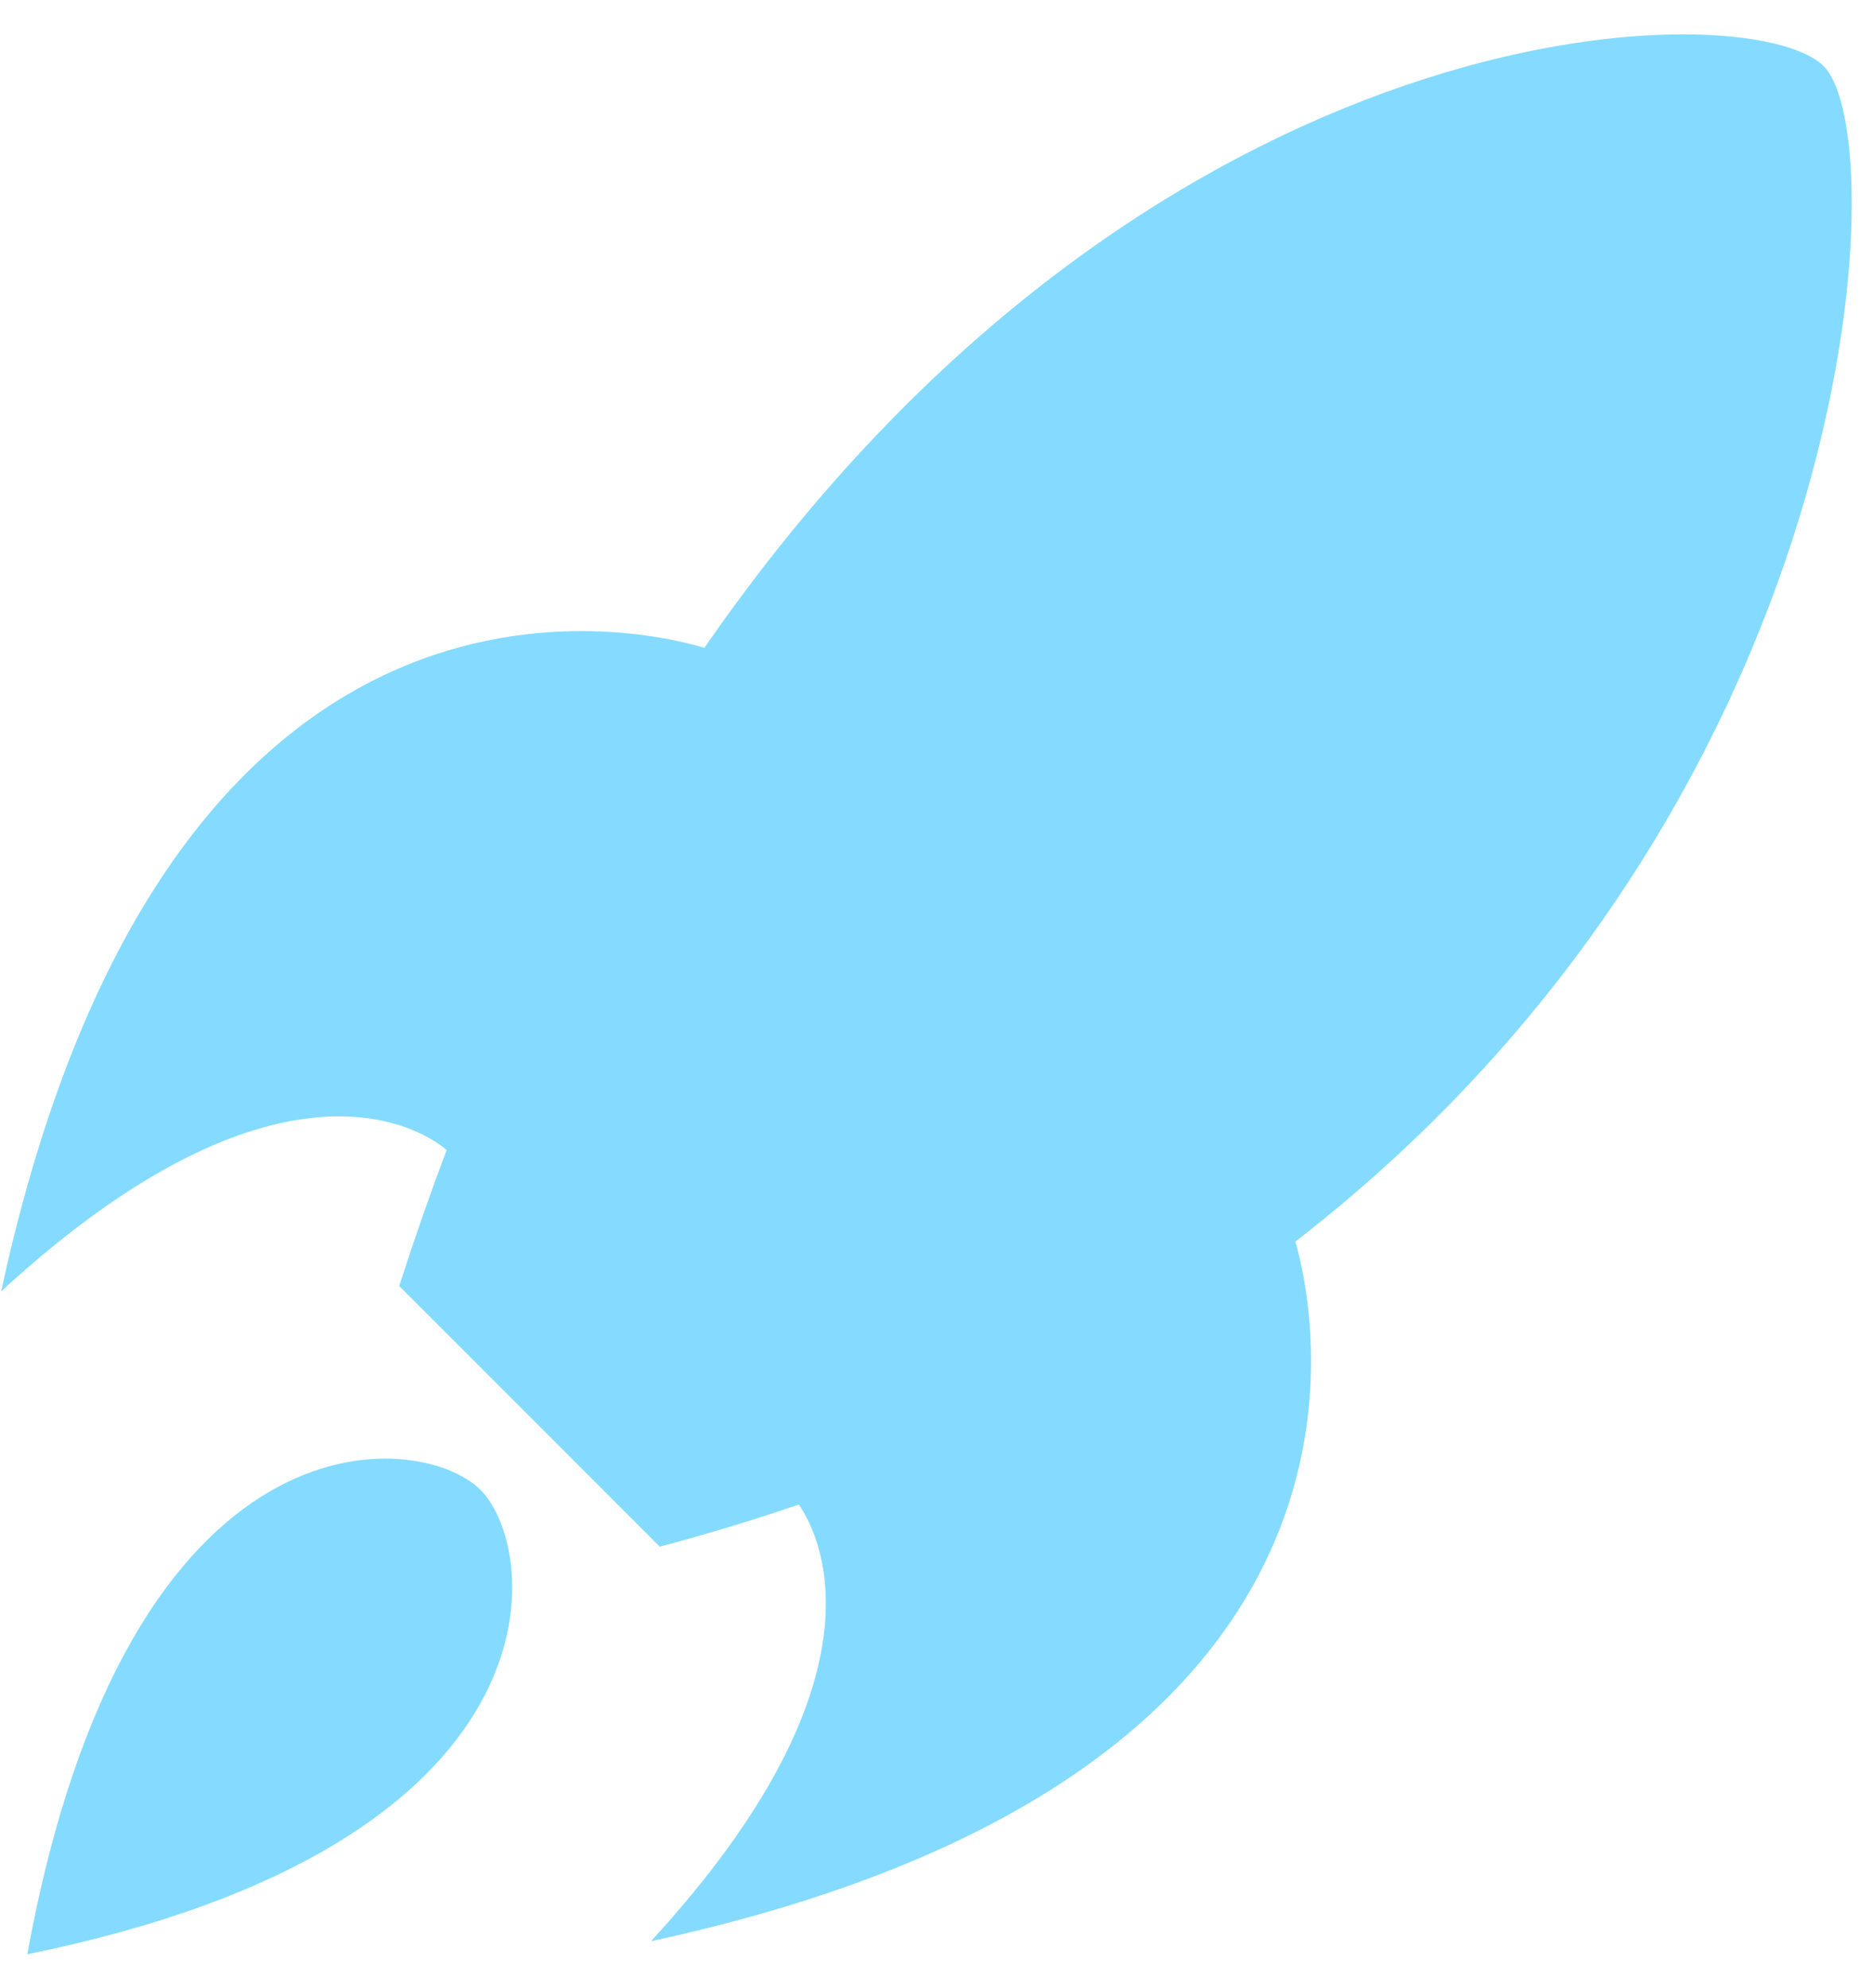 <?xml version="1.0" encoding="UTF-8"?>
<svg width="49px" height="52px" viewBox="0 0 49 52" version="1.1" xmlns="http://www.w3.org/2000/svg" xmlns:xlink="http://www.w3.org/1999/xlink">
    <!-- Generator: Sketch 41.2 (35397) - http://www.bohemiancoding.com/sketch -->
    <title>logo</title>
    <desc>Created with Sketch.</desc>
    <defs></defs>
    <g id="Symbols" stroke="none" stroke-width="1" fill="none" fill-rule="evenodd">
        <g id="logo" fill="#84DBFF">
            <g transform="translate(24.401, 26.77) rotate(-315) translate(-24.401, -26.77) translate(6.901, -7.73)" id="Combined-Shape">
                <path d="M6.329,31.776 C4.819,32.588 -6.031,39.216 5.222,56.687 C5.665,46.111 10.691,45.841 10.85,45.835 C11.353,46.947 11.898,48.077 12.486,49.225 L22.129,49.225 C22.783,48.097 23.379,46.979 23.921,45.873 C25.02,46.085 28.876,47.484 29.262,56.687 C40.317,39.524 30.04,32.825 28.243,31.824 C30.624,13.173 18.953,0.313 16.274,0.313 C13.53,0.313 2.614,11.466 6.329,31.776 Z M17.759,51.492 C20.001,51.492 25.977,56.365 17.966,68.465 C9.606,56.365 15.517,51.492 17.759,51.492 Z"></path>
            </g>
        </g>
    </g>
</svg>
